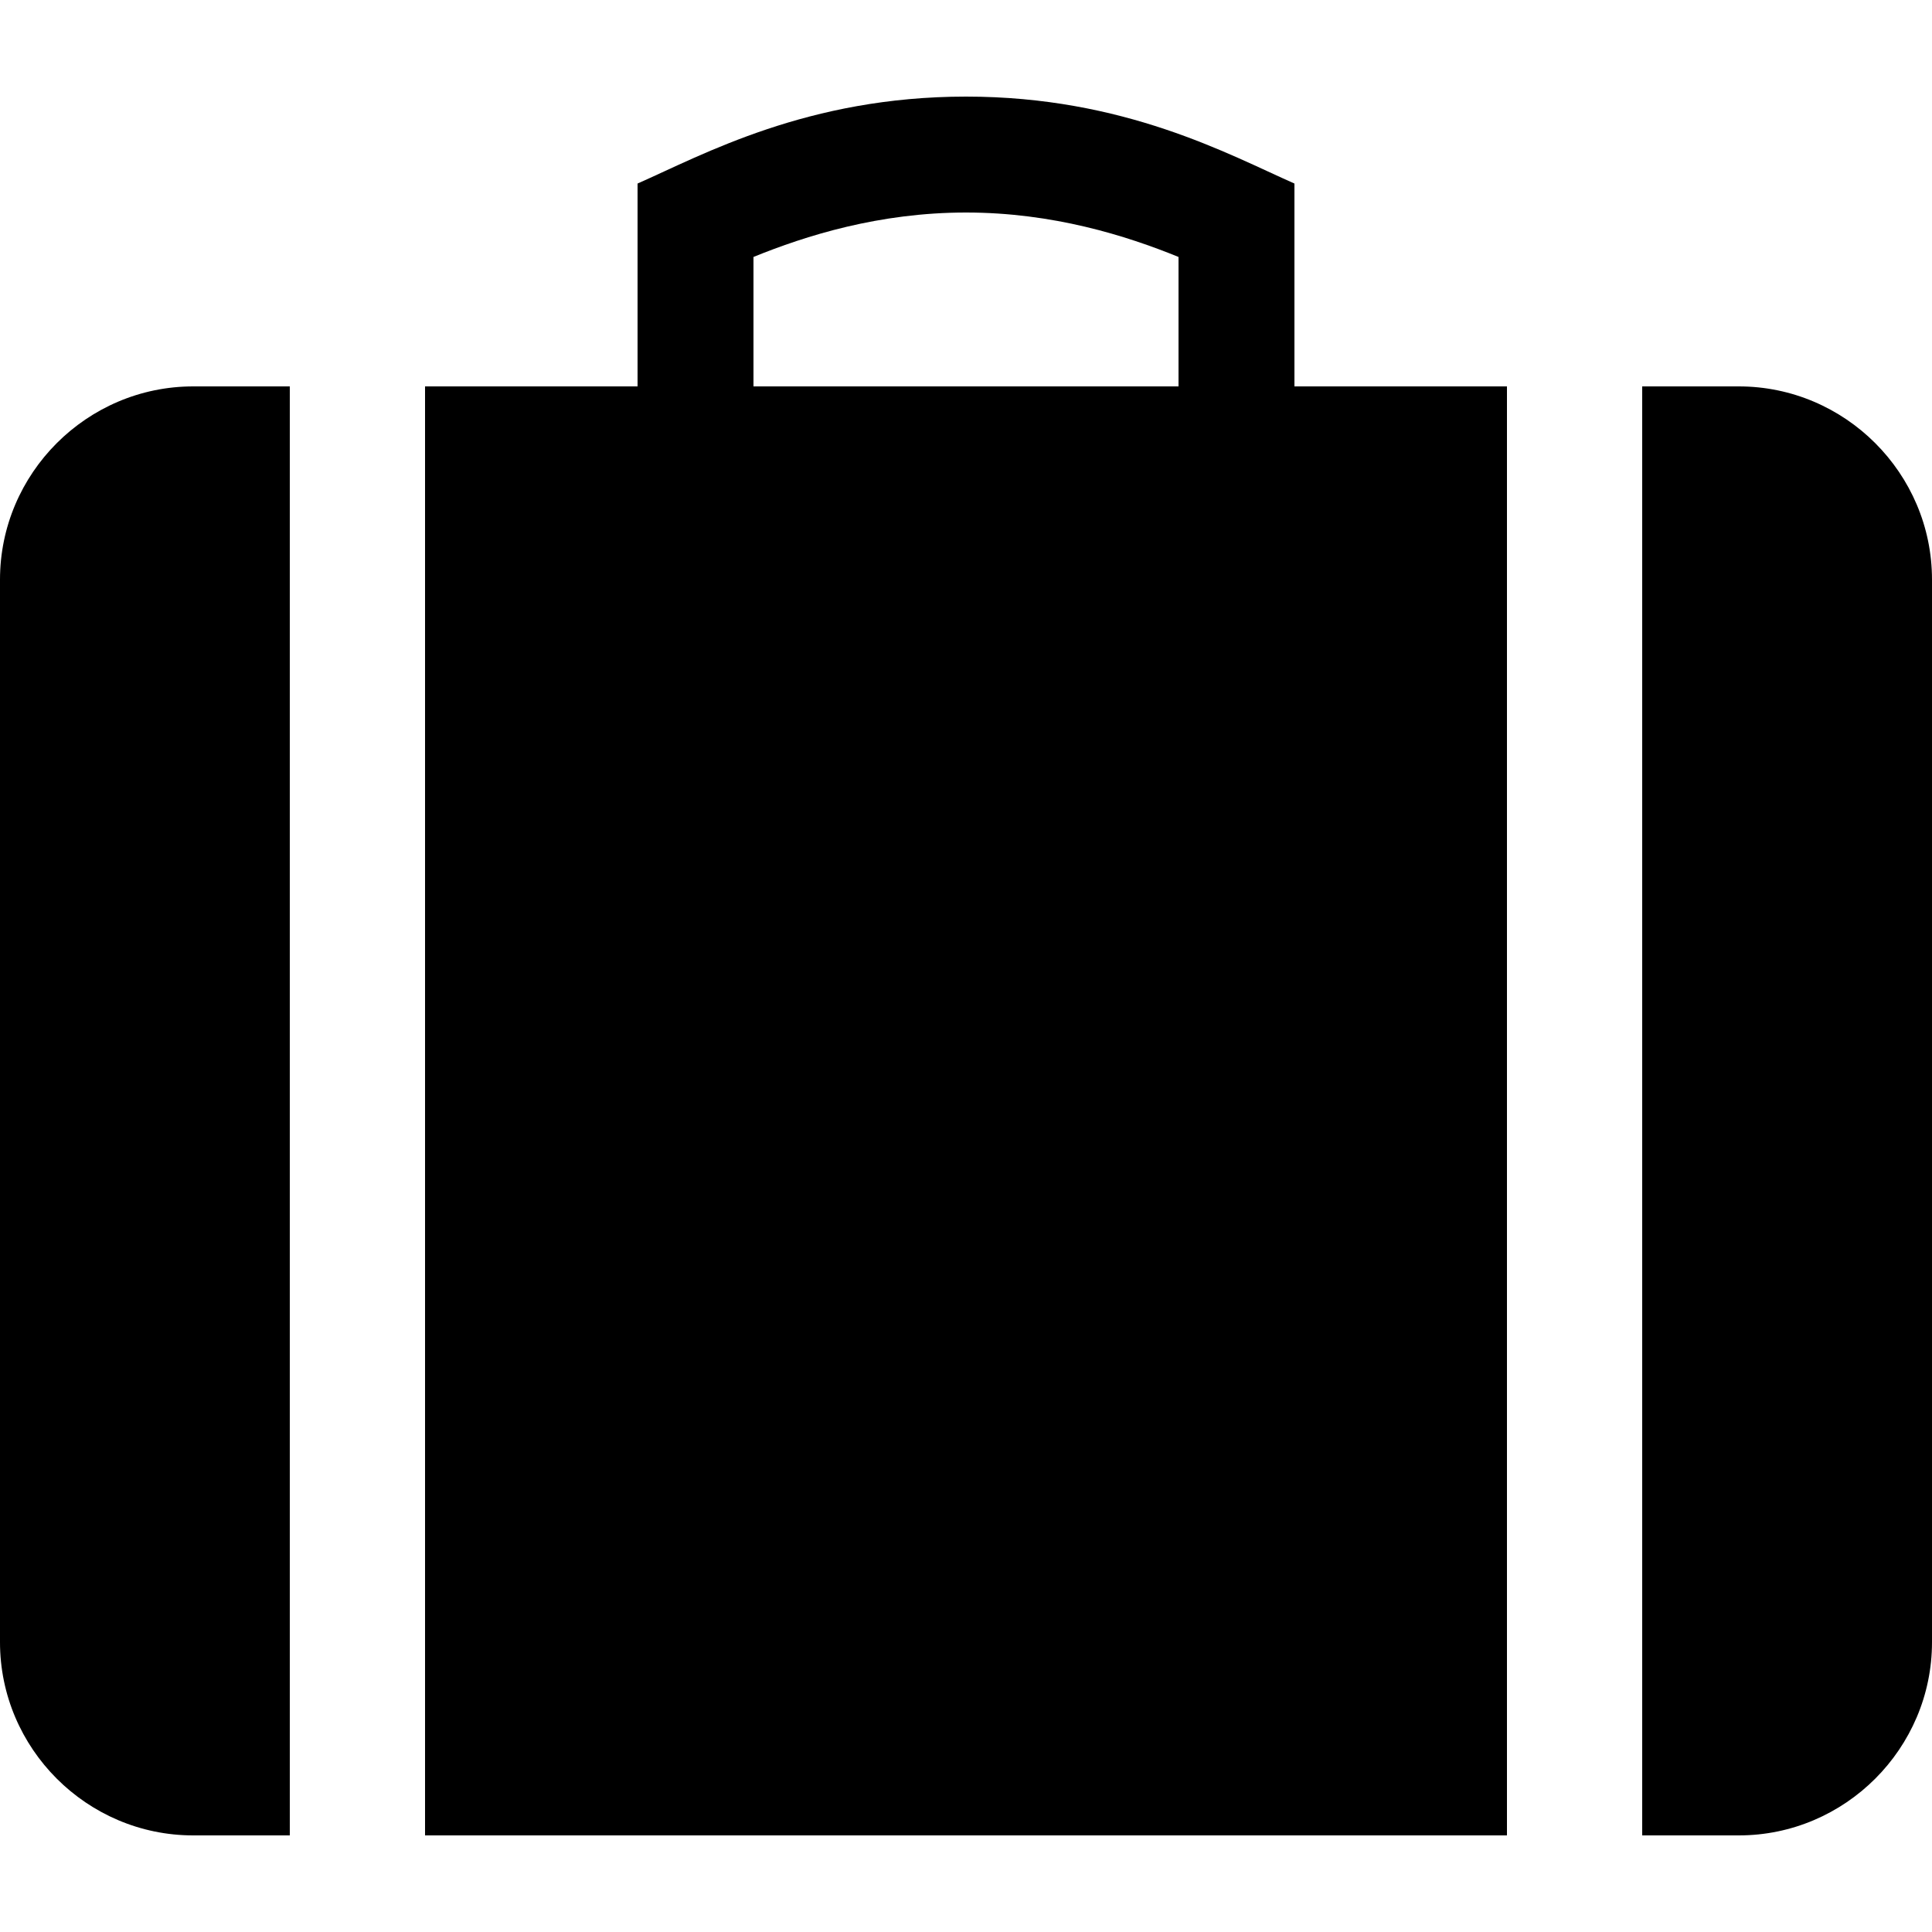 <!-- Generated by IcoMoon.io -->
<svg version="1.1" xmlns="http://www.w3.org/2000/svg" width="1024" height="1024" viewBox="0 0 1024 1024">
<title></title>
<g id="icomoon-ignore">
</g>
<path fill="#000" d="M921.6 204.8h-51.2v768h51.2c56.32 0 102.4-46.080 102.4-102.4v-563.2c0-56.32-46.080-102.4-102.4-102.4zM0 307.2v563.2c0 56.32 46.080 102.4 102.4 102.4h51.2v-768h-51.2c-56.32 0-102.4 46.080-102.4 102.4zM686.080 97.28c-34.816-15.36-90.112-46.080-174.080-46.080s-139.264 30.72-174.080 46.080v107.52h-112.64v768h573.44v-768h-112.64v-107.52zM624.64 204.8h-225.28v-68.608c27.648-11.264 66.56-23.552 112.64-23.552s84.992 12.288 112.64 23.552v68.608z"></path>
</svg>
